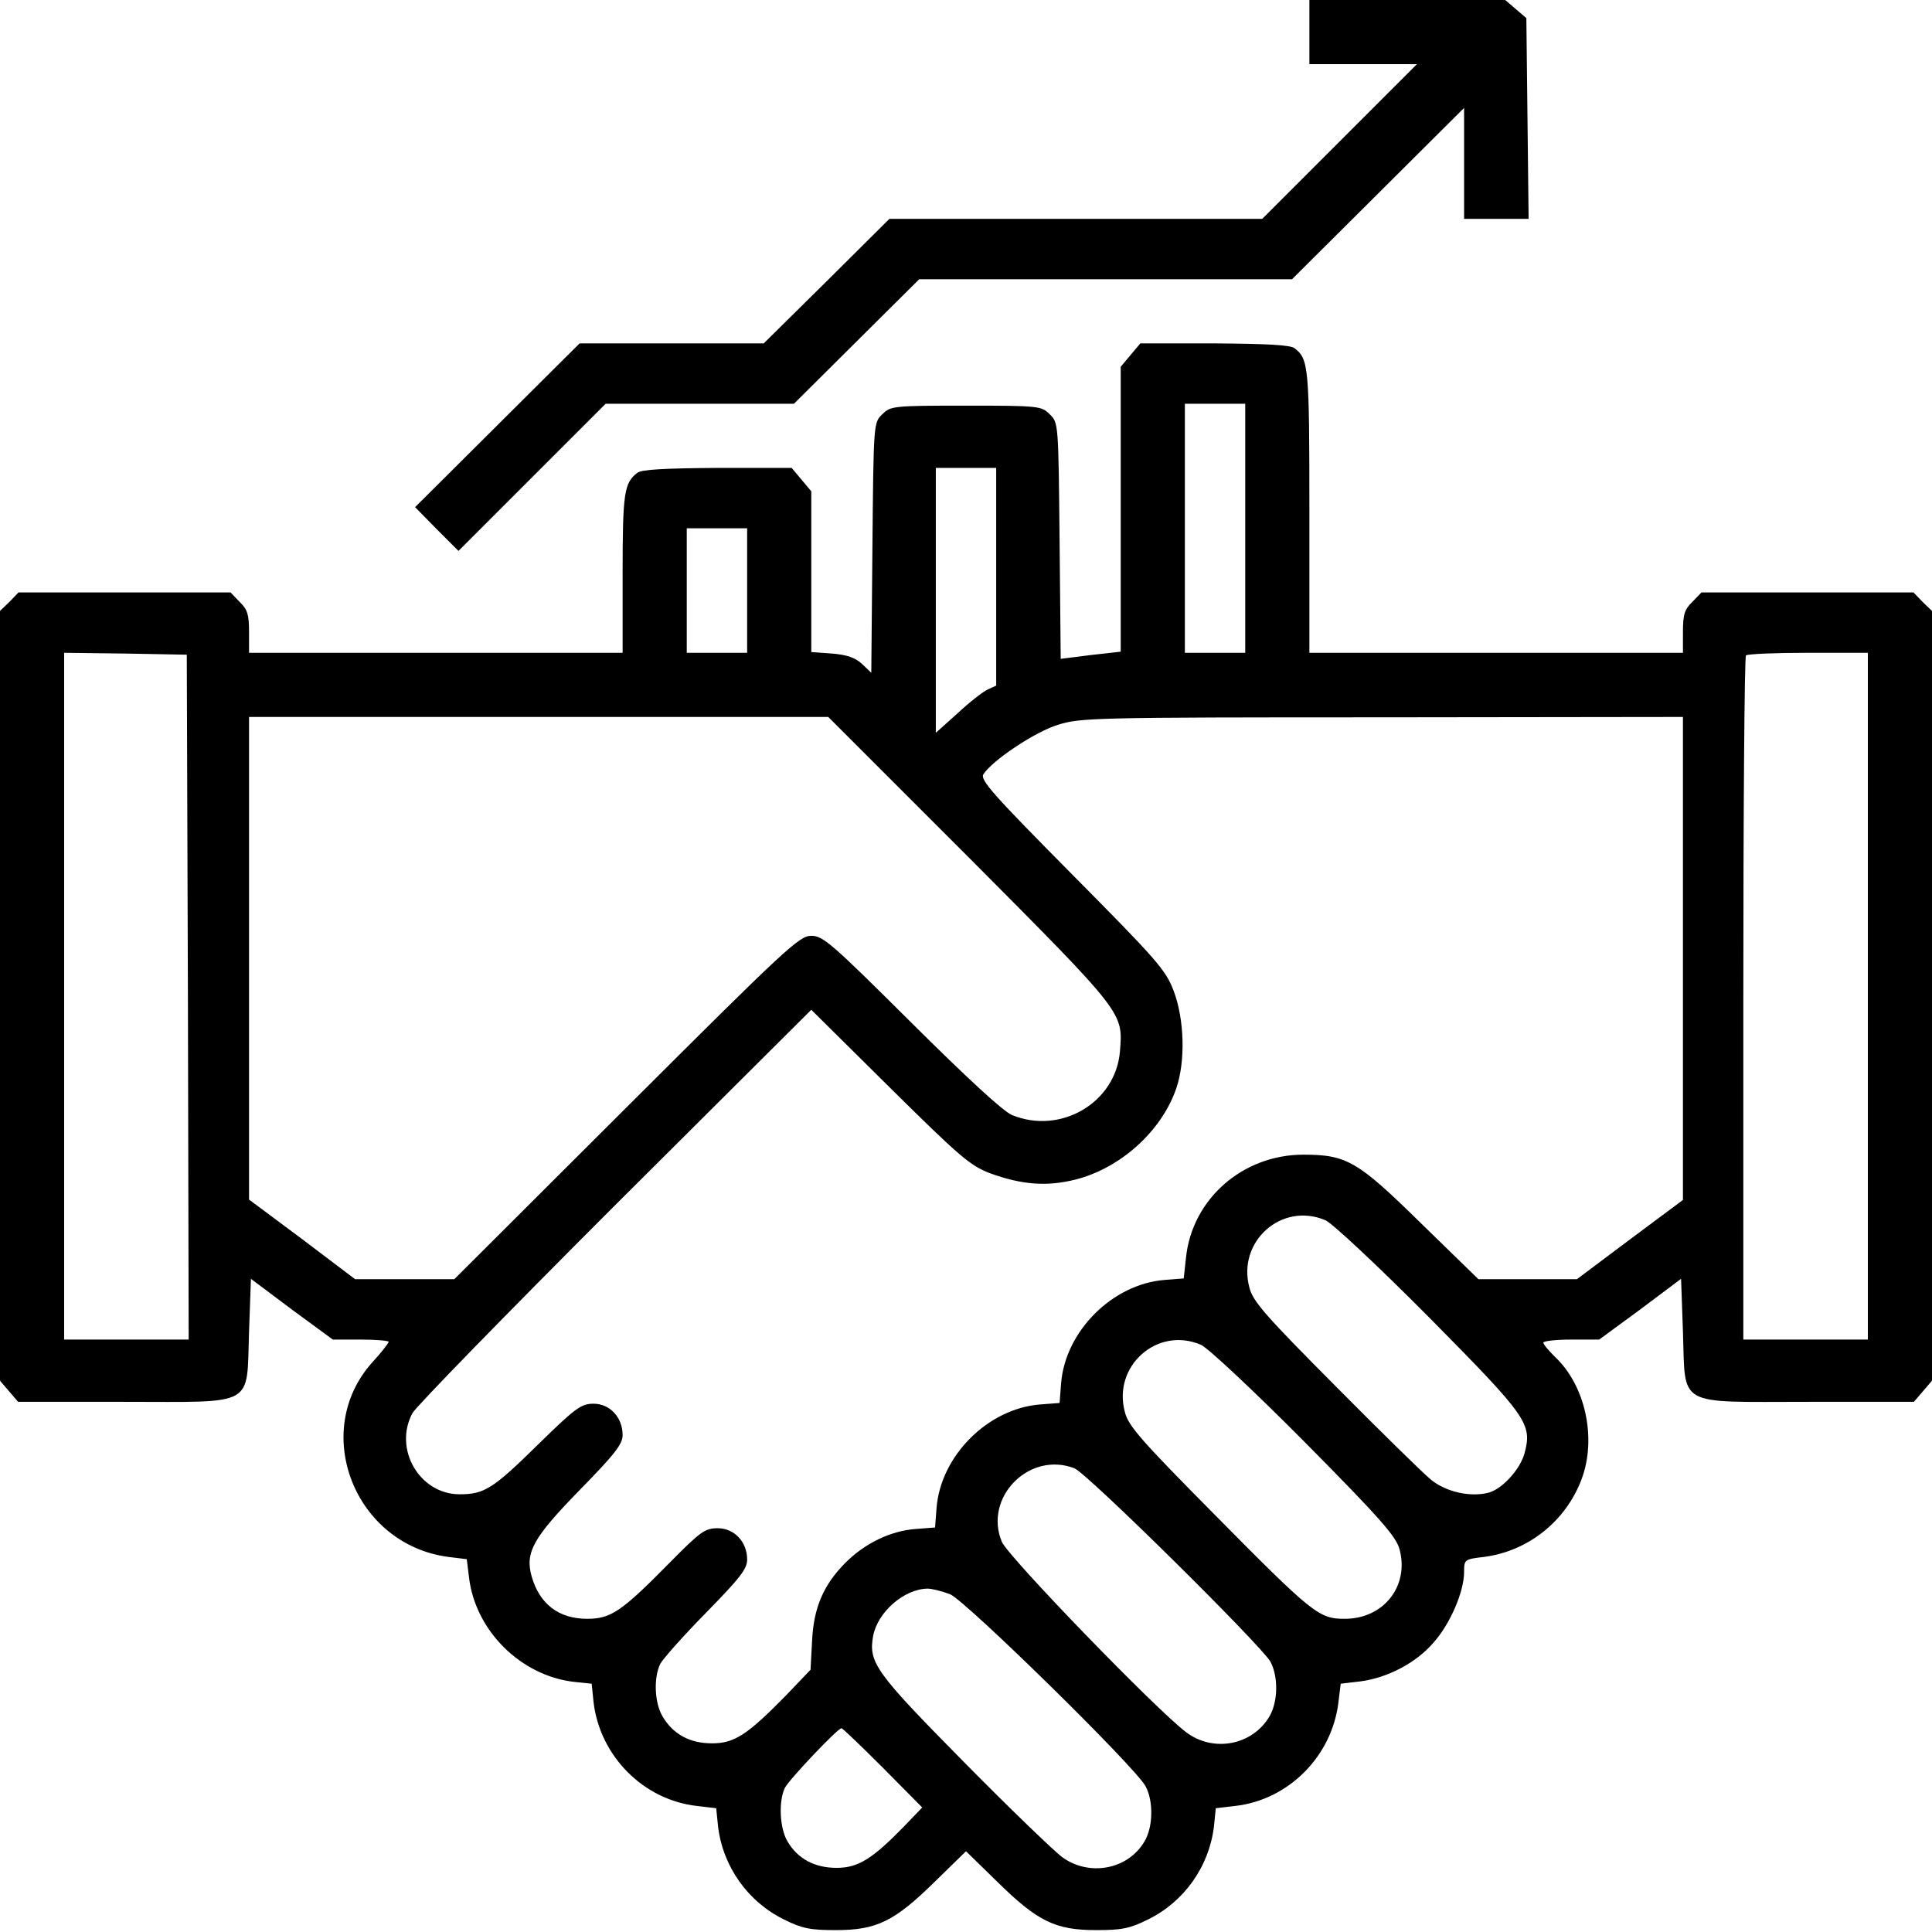 <?xml version="1.0" standalone="no"?>
<!DOCTYPE svg PUBLIC "-//W3C//DTD SVG 20010904//EN"
 "http://www.w3.org/TR/2001/REC-SVG-20010904/DTD/svg10.dtd">
<svg version="1.0" xmlns="http://www.w3.org/2000/svg"
 width="512pt" height="512pt" viewBox="0 0 512 512"
 preserveAspectRatio="xMidYMid meet">

<g transform="translate(0,512) scale(0.1,-0.1)"
fill="#000000" stroke="none">
<path d="M3470 5035 l0 -85 142 0 143 0 -205 -205 -205 -205 -494 0 -494 0
-166 -165 -167 -165 -244 0 -244 0 -218 -217 -218 -217 57 -58 58 -58 195 195
195 195 249 0 250 0 166 165 166 165 494 0 494 0 228 227 228 227 0 -147 0
-147 85 0 86 0 -3 266 -3 266 -28 24 -28 24 -260 0 -259 0 0 -85z"/>
<path d="M2996 4179 l-26 -31 0 -377 0 -378 -80 -9 -79 -10 -3 313 c-3 310 -3
313 -26 335 -22 22 -28 23 -222 23 -194 0 -200 -1 -222 -23 -23 -22 -23 -24
-26 -354 l-3 -331 -24 23 c-18 17 -41 25 -80 28 l-55 4 0 213 0 213 -26 31
-26 31 -196 0 c-139 -1 -202 -4 -213 -13 -35 -27 -39 -53 -39 -266 l0 -211
-495 0 -495 0 0 55 c0 46 -4 60 -25 80 l-24 25 -281 0 -281 0 -24 -25 -25 -24
0 -1020 0 -1020 24 -28 24 -28 281 0 c352 0 324 -16 331 186 l5 140 108 -81
109 -80 74 0 c41 0 74 -3 74 -6 0 -3 -19 -28 -43 -54 -165 -183 -48 -483 201
-516 l49 -6 6 -49 c17 -140 136 -259 277 -276 l48 -5 5 -49 c17 -143 132 -259
274 -275 l51 -6 5 -49 c13 -106 79 -199 175 -246 48 -24 70 -28 137 -28 108 0
155 23 261 127 l84 82 84 -82 c106 -104 153 -127 261 -127 67 0 89 4 137 28
96 47 162 140 175 246 l5 49 51 6 c142 16 257 132 274 275 l6 49 51 6 c72 9
149 49 195 103 44 49 81 135 81 187 0 33 1 34 53 40 116 15 216 94 258 205 41
108 11 249 -70 325 -17 17 -31 33 -31 38 0 4 33 8 74 8 l74 0 109 80 108 81 5
-140 c7 -202 -21 -186 331 -186 l281 0 24 28 24 28 0 1020 0 1020 -25 24 -24
25 -281 0 -281 0 -24 -25 c-21 -20 -25 -34 -25 -80 l0 -55 -495 0 -495 0 0
376 c0 383 -2 402 -39 431 -11 9 -74 12 -213 13 l-196 0 -26 -31z m304 -459
l0 -330 -80 0 -80 0 0 330 0 330 80 0 80 0 0 -330z m-660 -128 l0 -289 -22
-10 c-13 -6 -49 -34 -80 -63 l-58 -52 0 351 0 351 80 0 80 0 0 -288z m-660
-37 l0 -165 -80 0 -80 0 0 165 0 165 80 0 80 0 0 -165z m-1482 -1077 l2 -908
-165 0 -165 0 0 910 0 910 163 -2 162 -3 3 -907z m4452 2 l0 -910 -165 0 -165
0 0 903 c0 497 3 907 7 910 3 4 78 7 165 7 l158 0 0 -910z m-2378 363 c409
-411 404 -406 396 -509 -11 -136 -157 -222 -286 -169 -24 10 -118 97 -267 245
-212 211 -234 230 -265 230 -32 0 -66 -32 -490 -455 l-456 -455 -131 0 -132 0
-140 106 -141 105 0 640 0 639 768 0 767 0 377 -377z m1888 -263 l0 -640 -141
-105 -140 -105 -131 0 -130 0 -152 148 c-168 165 -197 182 -312 182 -161 0
-295 -118 -311 -273 l-6 -55 -51 -4 c-138 -11 -263 -136 -274 -274 l-4 -52
-52 -4 c-138 -11 -263 -136 -274 -274 l-4 -52 -52 -4 c-66 -5 -134 -38 -185
-89 -59 -59 -85 -120 -89 -209 l-4 -75 -66 -69 c-102 -104 -136 -126 -195
-126 -59 0 -103 24 -131 71 -22 37 -24 104 -6 140 7 13 61 74 121 135 90 92
109 116 109 141 0 47 -34 83 -78 83 -34 0 -46 -9 -127 -91 -128 -130 -156
-149 -219 -149 -75 0 -126 39 -147 112 -18 64 4 103 127 229 94 96 114 122
114 146 0 47 -34 83 -77 83 -33 0 -48 -11 -149 -110 -118 -116 -141 -130 -206
-130 -106 0 -176 120 -125 215 9 17 250 264 536 550 l521 519 207 -205 c186
-184 214 -208 266 -228 85 -31 151 -36 227 -17 119 30 228 128 267 241 25 72
22 184 -7 260 -21 55 -45 82 -269 308 -208 210 -244 250 -235 265 24 37 136
112 197 131 60 19 94 20 860 20 l797 1 0 -640z m-947 -694 c18 -8 141 -123
274 -257 262 -265 274 -282 253 -361 -12 -43 -60 -95 -96 -104 -48 -12 -111 2
-151 34 -21 17 -135 129 -254 249 -184 185 -219 224 -228 261 -33 122 86 228
202 178z m-330 -330 c18 -8 141 -123 274 -257 202 -204 243 -251 252 -285 26
-97 -42 -184 -145 -184 -69 0 -84 12 -350 281 -188 190 -224 230 -233 267 -33
122 86 228 202 178z m-336 -327 c33 -12 497 -471 520 -513 21 -40 20 -106 -3
-145 -45 -76 -148 -96 -220 -42 -78 58 -472 465 -489 505 -49 117 72 241 192
195z m-329 -334 c41 -17 493 -460 518 -509 21 -39 20 -108 -3 -146 -44 -75
-147 -94 -219 -41 -21 16 -139 129 -260 252 -234 237 -253 263 -240 334 12 63
82 124 144 125 12 0 39 -7 60 -15z m-178 -460 l104 -105 -49 -51 c-84 -86
-121 -109 -178 -109 -58 0 -103 24 -130 70 -21 35 -24 107 -7 142 12 23 140
158 150 158 3 0 52 -47 110 -105z"/>
</g>
</svg>
